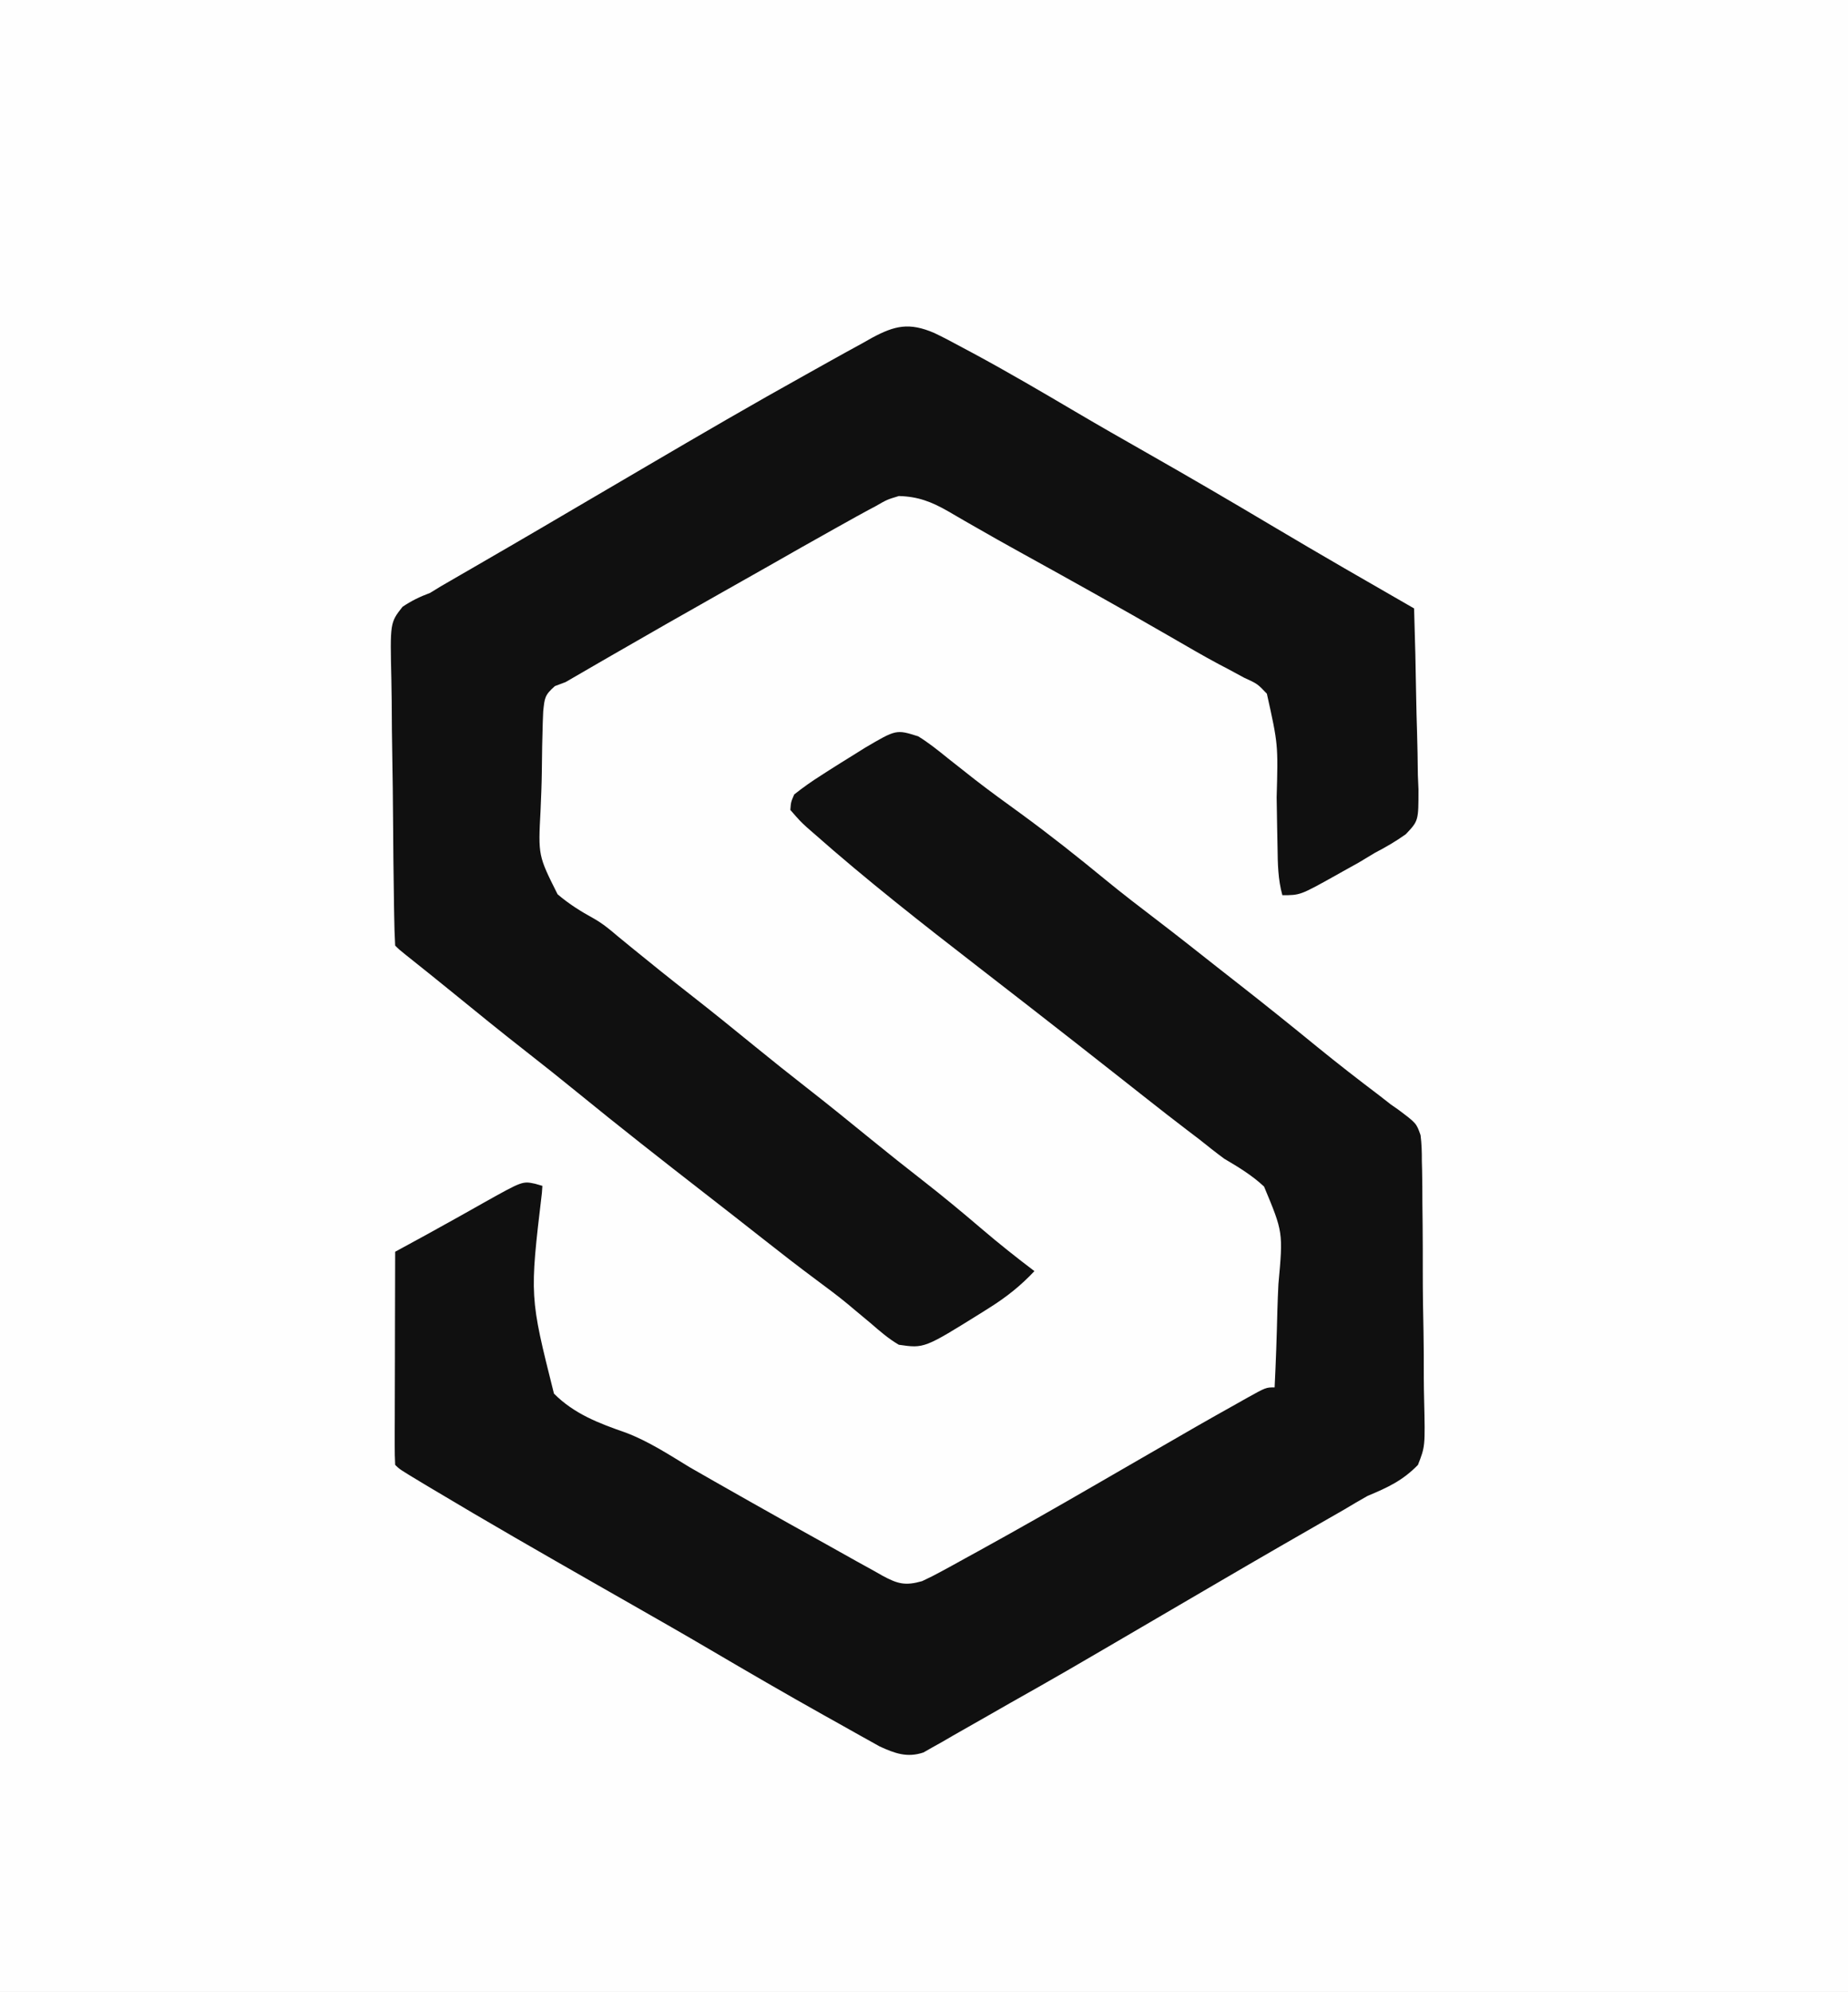 <?xml version="1.0" encoding="UTF-8"?>
<svg version="1.1" xmlns="http://www.w3.org/2000/svg" width="477" height="514">
<rect width="100%" height="100%" fill="#808080" stroke="none"/>
<path d="M0 0 C157.41 0 314.82 0 477 0 C477 169.62 477 339.24 477 514 C319.59 514 162.18 514 0 514 C0 344.38 0 174.76 0 0 Z " fill="#FEFEFE" transform="translate(0,0)"/>
<path d="M0 0 C2.737 1.684 5.195 3.664 7.688 5.688 C9.199 6.881 10.712 8.072 12.227 9.262 C13.009 9.88 13.792 10.498 14.599 11.134 C18.52 14.181 22.545 17.082 26.562 20 C34.002 25.436 41.183 31.124 48.297 36.977 C52.716 40.606 57.248 44.074 61.793 47.543 C66.988 51.51 72.109 55.572 77.243 59.618 C78.97 60.977 80.701 62.331 82.434 63.684 C89.385 69.117 96.257 74.636 103.089 80.219 C108.324 84.483 113.648 88.613 119.035 92.684 C120.014 93.448 120.992 94.212 122 95 C122.589 95.409 123.178 95.817 123.786 96.238 C128.588 99.826 128.588 99.826 129.671 102.911 C129.951 105.145 130.015 107.29 130.001 109.541 C130.034 110.795 130.034 110.795 130.067 112.076 C130.129 114.83 130.138 117.581 130.141 120.336 C130.161 122.259 130.182 124.182 130.204 126.104 C130.241 130.131 130.25 134.157 130.242 138.184 C130.236 143.333 130.321 148.476 130.43 153.624 C130.501 157.594 130.512 161.564 130.506 165.535 C130.512 167.432 130.54 169.329 130.588 171.226 C130.867 183.22 130.867 183.22 129 188 C125.081 192.035 121.199 193.837 116 196 C113.947 197.163 111.906 198.349 109.887 199.57 C107.821 200.757 105.755 201.942 103.688 203.125 C101.402 204.438 99.117 205.752 96.832 207.066 C95.691 207.723 94.549 208.379 93.374 209.055 C88.197 212.04 83.035 215.049 77.875 218.062 C76.896 218.634 75.917 219.206 74.908 219.795 C70.925 222.121 66.942 224.449 62.96 226.778 C36.826 242.063 36.826 242.063 23.69 249.475 C21.805 250.543 19.925 251.619 18.048 252.701 C15.062 254.42 12.064 256.118 9.062 257.812 C7.686 258.614 7.686 258.614 6.281 259.432 C4.984 260.156 4.984 260.156 3.66 260.895 C2.904 261.326 2.147 261.758 1.367 262.202 C-2.844 263.621 -6.032 262.445 -9.962 260.64 C-10.993 260.064 -12.024 259.488 -13.086 258.895 C-13.656 258.579 -14.225 258.264 -14.812 257.939 C-16.672 256.906 -18.523 255.859 -20.375 254.812 C-21.681 254.082 -22.988 253.352 -24.295 252.623 C-34.24 247.057 -44.093 241.334 -53.918 235.559 C-60.539 231.672 -67.205 227.864 -73.875 224.062 C-76.237 222.715 -78.599 221.367 -80.961 220.02 C-81.545 219.686 -82.129 219.353 -82.73 219.01 C-97.071 210.824 -111.396 202.611 -125.562 194.125 C-126.408 193.619 -127.254 193.112 -128.125 192.591 C-133.871 189.129 -133.871 189.129 -135 188 C-135.094 186.281 -135.117 184.559 -135.114 182.838 C-135.113 181.737 -135.113 180.636 -135.113 179.501 C-135.108 178.303 -135.103 177.105 -135.098 175.871 C-135.096 174.652 -135.095 173.432 -135.093 172.176 C-135.088 168.263 -135.075 164.35 -135.062 160.438 C-135.057 157.792 -135.053 155.147 -135.049 152.502 C-135.038 146.001 -135.021 139.501 -135 133 C-134.262 132.598 -133.524 132.196 -132.764 131.783 C-131.298 130.984 -131.298 130.984 -129.802 130.169 C-128.837 129.643 -127.873 129.118 -126.879 128.576 C-124.299 127.164 -121.729 125.736 -119.164 124.297 C-118.41 123.874 -117.656 123.451 -116.879 123.016 C-115.352 122.158 -113.826 121.299 -112.301 120.438 C-102.144 114.754 -102.144 114.754 -98.862 115.46 C-98.247 115.638 -97.633 115.816 -97 116 C-97.041 116.593 -97.082 117.186 -97.124 117.797 C-100.3 144.587 -100.3 144.587 -94.016 169.599 C-88.803 174.857 -82.359 177.288 -75.461 179.685 C-69.584 181.918 -64.415 185.301 -59.062 188.562 C-56.893 189.814 -54.718 191.058 -52.539 192.293 C-51.462 192.904 -50.384 193.516 -49.274 194.146 C-47.654 195.064 -47.654 195.064 -46 196 C-44.909 196.618 -43.818 197.237 -42.694 197.874 C-36.418 201.424 -30.128 204.947 -23.818 208.437 C-21.15 209.917 -18.491 211.413 -15.832 212.91 C-14.305 213.754 -12.778 214.596 -11.25 215.438 C-10.241 216.013 -10.241 216.013 -9.211 216.601 C-5.26 218.742 -3.282 219.223 1 218 C2.697 217.223 4.363 216.377 6 215.48 C7.437 214.699 7.437 214.699 8.904 213.901 C9.926 213.335 10.947 212.77 12 212.188 C13.069 211.601 14.139 211.015 15.241 210.412 C25.566 204.733 35.8 198.899 46 193 C47.04 192.399 48.08 191.797 49.151 191.178 C50.242 190.547 51.333 189.916 52.457 189.266 C73.026 177.372 73.026 177.372 82.5 172.062 C83.241 171.643 83.983 171.224 84.747 170.792 C89.764 168 89.764 168 92 168 C92.332 161.367 92.558 154.736 92.714 148.096 C92.779 145.843 92.868 143.589 92.981 141.338 C94.201 127.984 94.201 127.984 89.275 116.178 C86.137 113.258 82.686 111.169 79 109 C76.804 107.39 74.692 105.699 72.562 104 C71.481 103.174 70.398 102.349 69.312 101.527 C65.868 98.908 62.462 96.24 59.062 93.562 C58.478 93.103 57.894 92.643 57.292 92.169 C55.528 90.78 53.764 89.39 52 88 C44.434 82.041 36.853 76.1 29.25 70.188 C28.494 69.599 27.738 69.011 26.958 68.405 C23.114 65.416 19.266 62.432 15.414 59.453 C1.022 48.314 -13.361 37.06 -27 25 C-27.572 24.502 -28.144 24.005 -28.733 23.492 C-30.43 21.934 -30.43 21.934 -33 19 C-32.848 16.965 -32.848 16.965 -32 15 C-29.734 13.208 -27.555 11.66 -25.125 10.125 C-24.449 9.69 -23.773 9.254 -23.076 8.805 C-21.061 7.52 -19.033 6.257 -17 5 C-15.934 4.334 -14.868 3.667 -13.77 2.98 C-5.673 -1.788 -5.673 -1.788 0 0 Z " fill="#101010" transform="translate(237,190)"/>
<path d="M0 0 C2.483 1.188 4.897 2.467 7.315 3.781 C8.228 4.269 9.141 4.757 10.082 5.259 C19.019 10.078 27.773 15.207 36.518 20.363 C42.619 23.957 48.767 27.466 54.923 30.964 C65.958 37.236 76.908 43.633 87.813 50.128 C99.765 57.239 111.818 64.168 123.877 71.094 C124.131 78.94 124.306 86.785 124.427 94.635 C124.471 97.305 124.545 99.97 124.632 102.64 C124.753 106.481 124.81 110.318 124.854 114.16 C124.906 115.349 124.957 116.538 125.01 117.763 C125.016 125.889 125.016 125.889 121.736 129.36 C119.187 131.169 116.652 132.661 113.877 134.094 C112.441 134.949 111.006 135.809 109.577 136.676 C108.242 137.425 106.905 138.168 105.565 138.906 C104.889 139.287 104.213 139.668 103.516 140.061 C94.481 145.094 94.481 145.094 89.877 145.094 C88.737 140.983 88.688 136.983 88.631 132.742 C88.598 131.069 88.565 129.396 88.532 127.723 C88.485 125.103 88.44 122.483 88.401 119.864 C88.788 106.194 88.788 106.194 85.877 93.094 C83.438 90.536 83.438 90.536 80.002 88.969 C78.635 88.23 77.268 87.49 75.901 86.75 C75.117 86.34 74.333 85.93 73.525 85.508 C69.353 83.279 65.276 80.888 61.181 78.521 C48.234 71.034 35.167 63.758 22.073 56.531 C18.173 54.377 14.292 52.194 10.432 49.969 C9.611 49.499 8.79 49.03 7.944 48.546 C6.463 47.698 4.987 46.841 3.518 45.973 C-0.678 43.582 -4.185 42.208 -9.123 42.094 C-12.156 43.009 -12.156 43.009 -15.123 44.719 C-15.706 45.028 -16.289 45.337 -16.89 45.656 C-18.982 46.778 -21.053 47.933 -23.123 49.094 C-23.954 49.557 -24.785 50.019 -25.642 50.496 C-31.486 53.757 -37.304 57.063 -43.116 60.381 C-46.943 62.561 -50.781 64.722 -54.619 66.883 C-64.193 72.275 -73.731 77.727 -83.248 83.219 C-84.357 83.859 -85.466 84.498 -86.608 85.158 C-90.869 87.62 -90.869 87.62 -95.123 90.094 C-96.038 90.438 -96.954 90.783 -97.897 91.138 C-100.565 93.483 -100.549 94.23 -100.912 97.666 C-101.006 99.609 -101.068 101.555 -101.103 103.5 C-101.142 105.053 -101.142 105.053 -101.182 106.637 C-101.225 108.832 -101.254 111.028 -101.269 113.224 C-101.31 116.558 -101.452 119.879 -101.597 123.211 C-102.215 134.864 -102.215 134.864 -97.203 144.85 C-94.304 147.342 -91.167 149.294 -87.821 151.13 C-85.586 152.398 -83.693 153.952 -81.748 155.625 C-80.841 156.367 -80.841 156.367 -79.916 157.123 C-79.324 157.608 -78.732 158.094 -78.123 158.594 C-73.161 162.645 -68.171 166.652 -63.123 170.594 C-57.382 175.076 -51.726 179.653 -46.083 184.258 C-41.798 187.749 -37.479 191.192 -33.123 194.594 C-27.385 199.074 -21.729 203.649 -16.09 208.253 C-11.745 211.795 -7.358 215.275 -2.935 218.719 C2.256 222.764 7.305 226.949 12.307 231.226 C16.723 234.994 21.25 238.59 25.877 242.094 C22.318 245.887 18.606 248.828 14.19 251.594 C13.576 251.981 12.963 252.368 12.331 252.767 C-2.561 262.05 -2.561 262.05 -9.123 261.094 C-11.743 259.563 -13.962 257.642 -16.248 255.656 C-17.581 254.543 -18.916 253.431 -20.251 252.32 C-21.236 251.493 -21.236 251.493 -22.24 250.649 C-24.821 248.516 -27.492 246.52 -30.185 244.531 C-35.017 240.941 -39.765 237.26 -44.49 233.531 C-49.35 229.696 -54.233 225.891 -59.123 222.094 C-70.218 213.469 -81.274 204.814 -92.162 195.929 C-96.447 192.438 -100.766 188.995 -105.123 185.594 C-111.615 180.523 -118.008 175.335 -124.392 170.129 C-128.372 166.885 -132.38 163.679 -136.4 160.484 C-138.123 159.094 -138.123 159.094 -139.123 158.094 C-139.266 155.479 -139.344 152.89 -139.379 150.273 C-139.401 149.043 -139.401 149.043 -139.423 147.789 C-139.549 140.218 -139.618 132.646 -139.671 125.075 C-139.707 119.985 -139.76 114.896 -139.856 109.807 C-139.949 104.891 -139.998 99.977 -140.015 95.06 C-140.029 93.186 -140.059 91.312 -140.105 89.439 C-140.444 74.78 -140.444 74.78 -137.236 70.686 C-134.912 69.106 -132.75 68.073 -130.123 67.094 C-129.21 66.534 -128.298 65.974 -127.358 65.397 C-126.584 64.95 -125.81 64.503 -125.013 64.043 C-124.109 63.518 -123.205 62.994 -122.273 62.453 C-121.316 61.901 -120.359 61.35 -119.373 60.781 C-117.242 59.546 -115.112 58.31 -112.982 57.074 C-111.866 56.428 -110.751 55.781 -109.601 55.115 C-104.211 51.987 -98.839 48.83 -93.465 45.675 C-90.39 43.871 -87.315 42.068 -84.24 40.266 C-83.032 39.558 -81.825 38.85 -80.618 38.143 C-80.033 37.8 -79.449 37.458 -78.847 37.105 C-77.188 36.132 -75.529 35.159 -73.87 34.186 C-60.3 26.228 -46.709 18.309 -32.957 10.669 C-31.032 9.599 -29.11 8.524 -27.19 7.444 C-24.345 5.849 -21.486 4.28 -18.623 2.719 C-17.341 1.994 -17.341 1.994 -16.034 1.255 C-10.12 -1.916 -6.431 -2.746 0 0 Z " fill="#101010" transform="translate(241.123,85.906)"/>
</svg>
